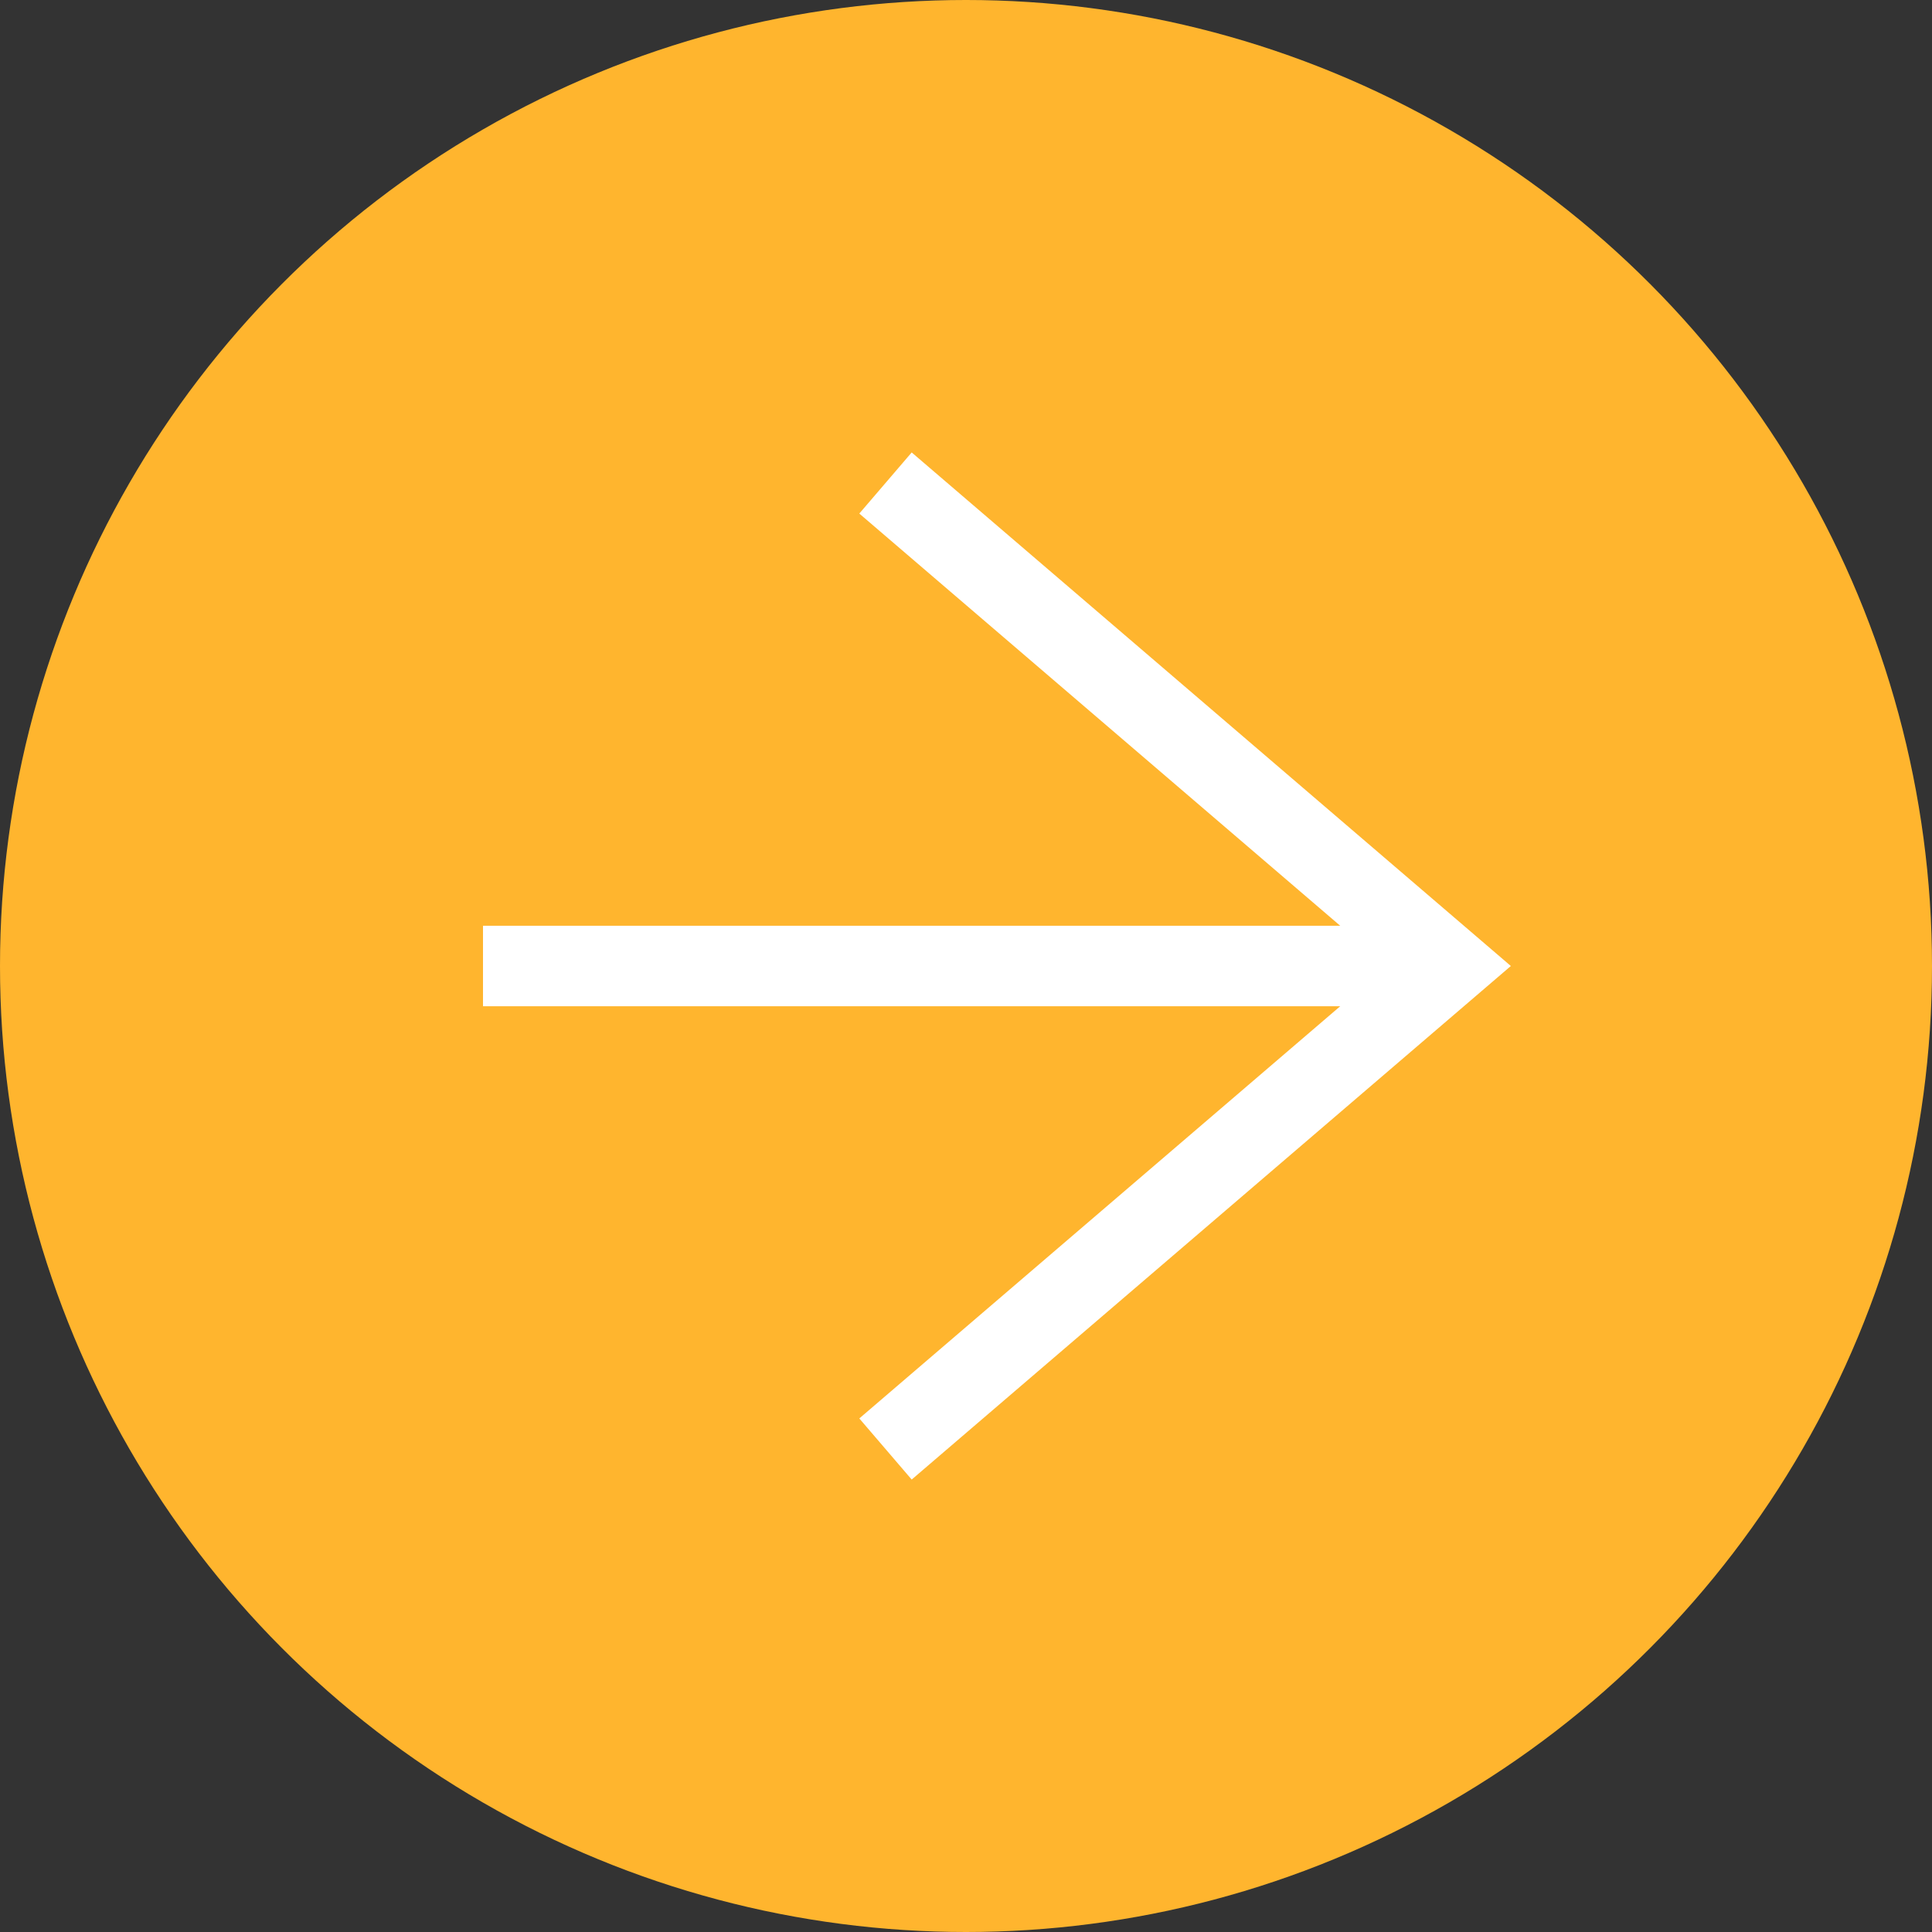 <?xml version="1.0" encoding="UTF-8" standalone="no"?>
<svg width="24px" height="24px" viewBox="0 0 24 24" version="1.1" xmlns="http://www.w3.org/2000/svg" xmlns:xlink="http://www.w3.org/1999/xlink">
    <rect x="0" y="0" width="24" height="24" fill="#333333" stroke="none"/>
    <!-- Generator: sketchtool 39.1 (31720) - http://www.bohemiancoding.com/sketch -->
    <title>EA8B2329-4FC8-44AA-BF4E-60F48B7AC088</title>
    <desc>Created with sketchtool.</desc>
    <defs></defs>
    <g id="web_toon" stroke="none" stroke-width="1" fill="none" fill-rule="evenodd">
        <g id="3.8_web_toon_list_preview00" transform="translate(-623, -460)">
            <g id="Group-3" transform="translate(200, 448)">
                <g id="preview" transform="translate(234, 12)">
                    <g id="Group-5">
                        <g id="Group-3" transform="translate(189, 0)">
                            <circle id="Oval-2" fill="#FFB52E" cx="12" cy="12" r="12"></circle>
                            <g id="Group-2" transform="translate(6, 6)">
                                <polyline id="previous" stroke="#FFFFFF" transform="translate(8.5, 6) rotate(-180) translate(-8.5, -6) " points="12 3.55271368e-15 5 6 12 12"></polyline>
                                <rect id="Rectangle" fill="#FFFFFF" x="0" y="5.5" width="12" height="1"></rect>
                            </g>
                        </g>
                    </g>
                </g>
            </g>
        </g>
    </g>
</svg>
